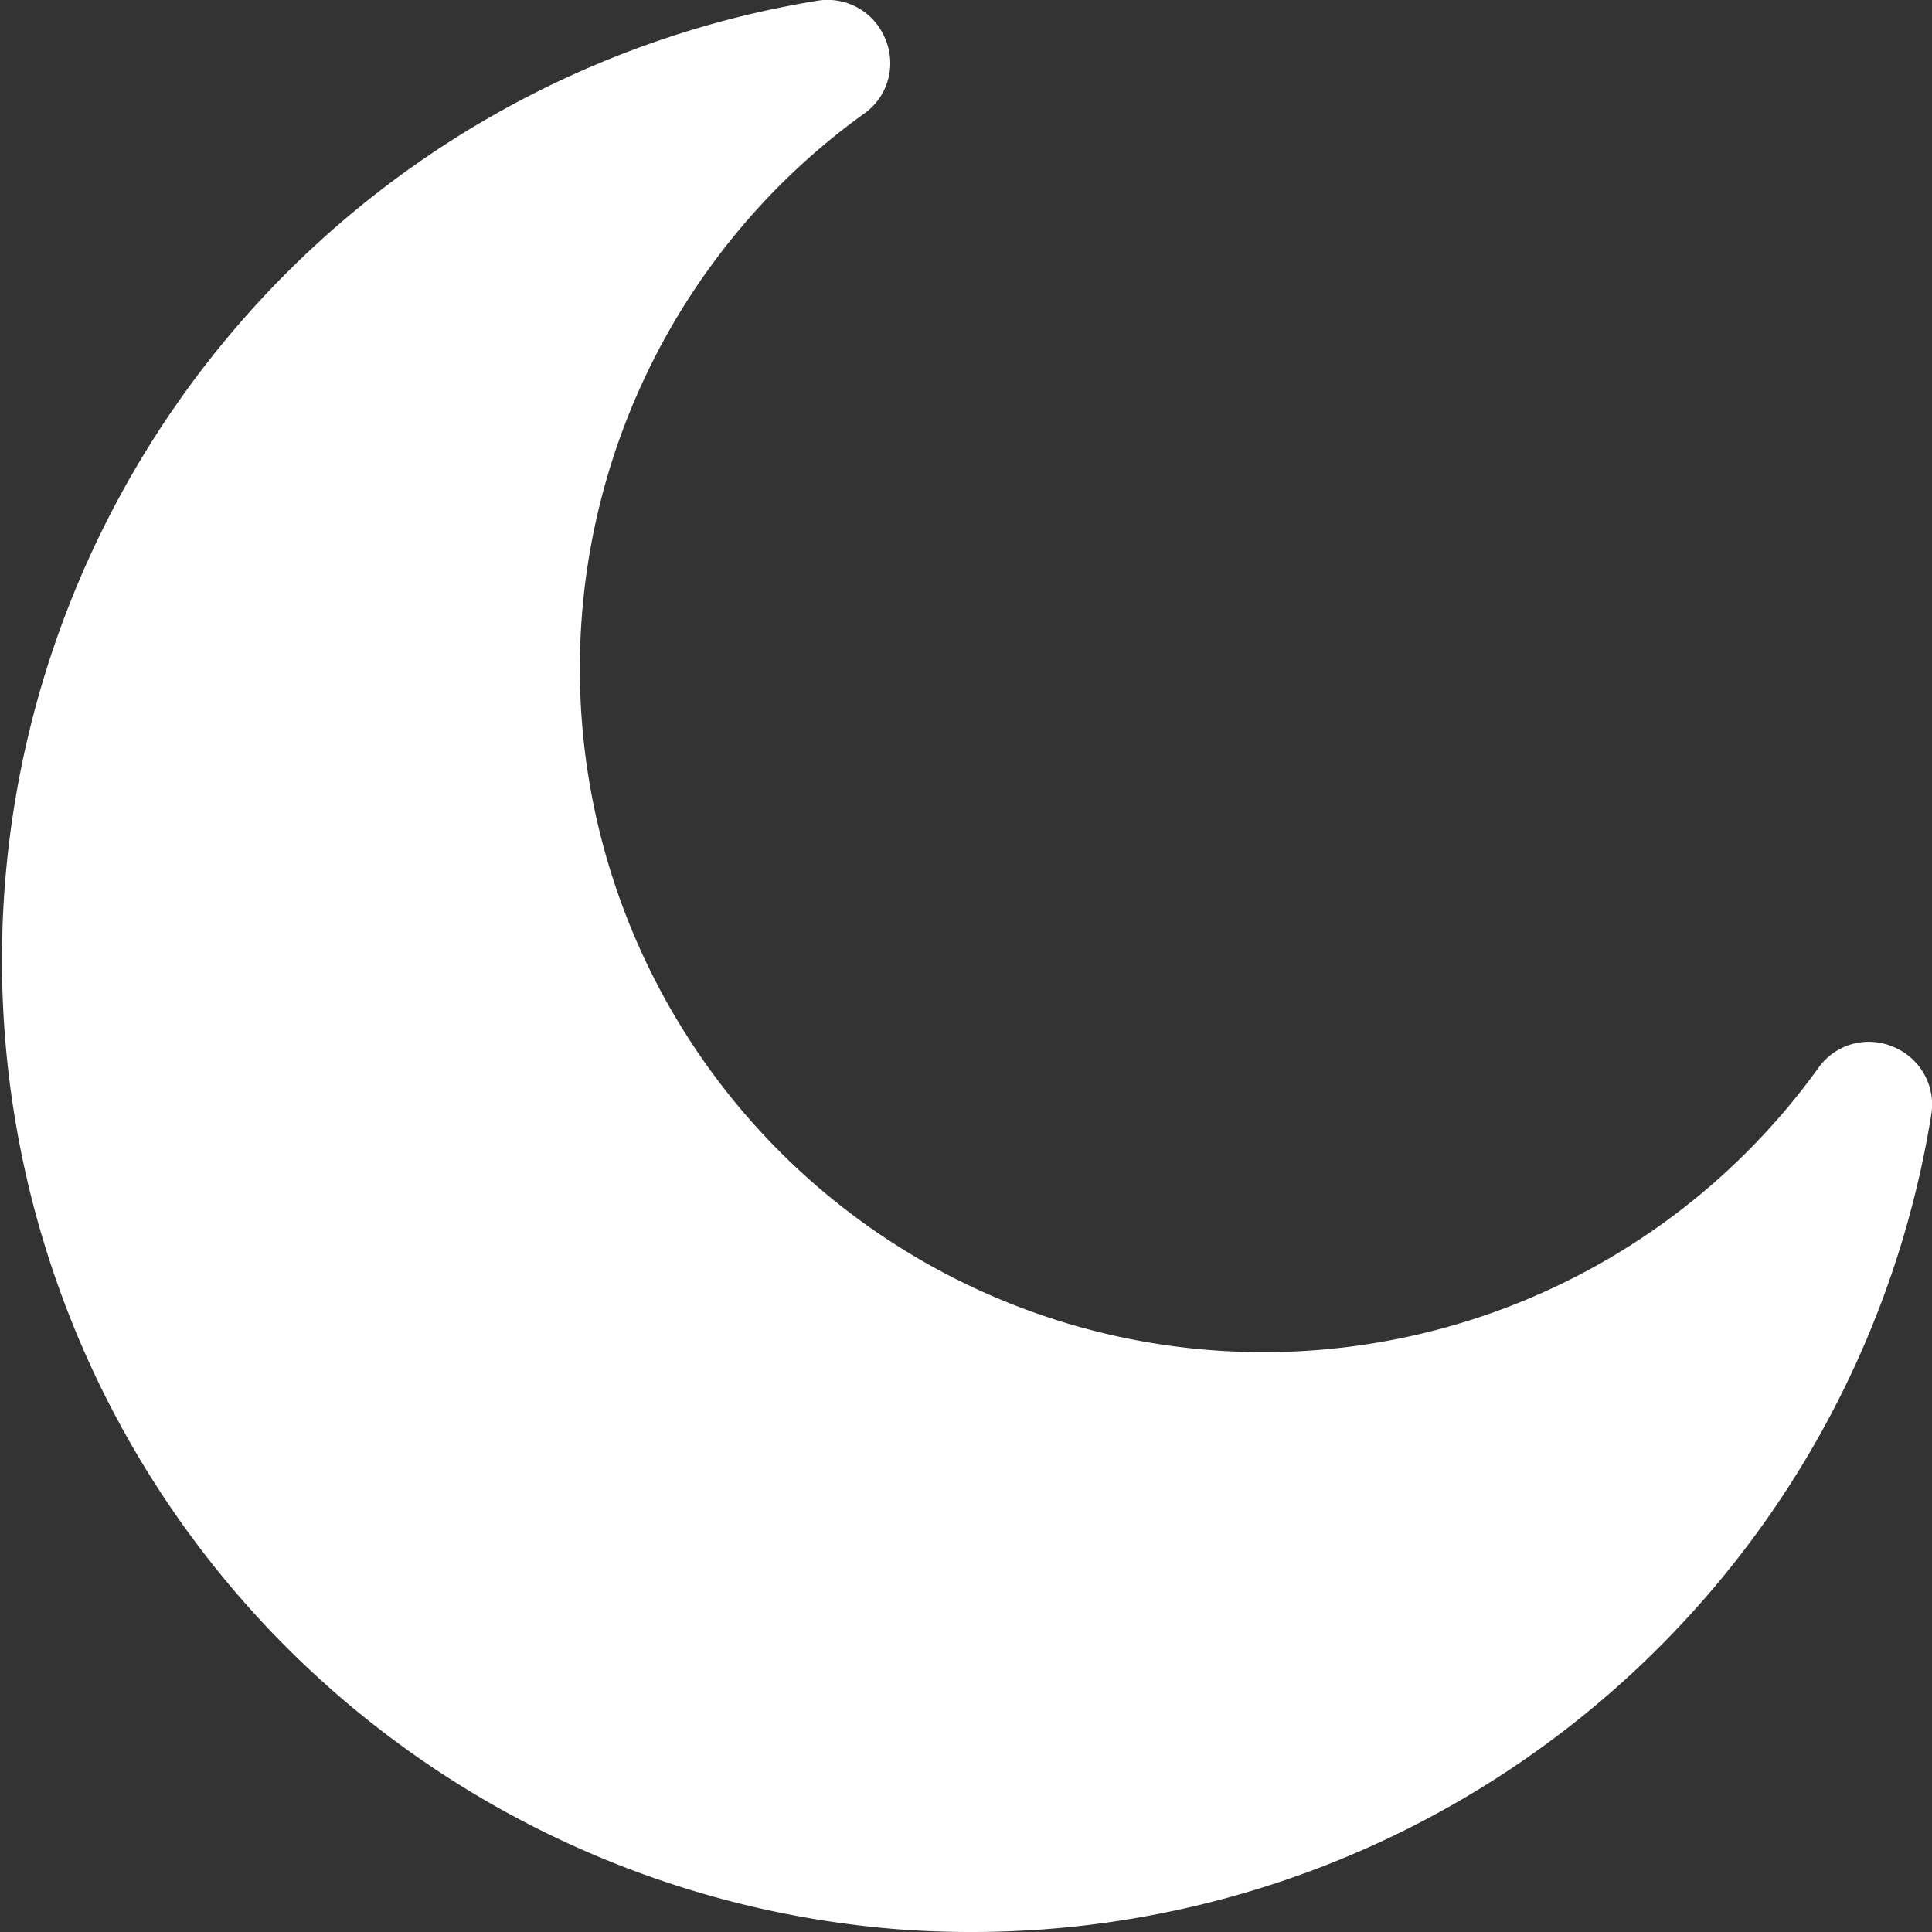 <svg xmlns="http://www.w3.org/2000/svg" width="30" height="30" viewBox="0 0 30 30">
  <rect x="0" y="0" width="30" height="30" fill="#333333" stroke="none"/>
  <path id="Контур_5638" data-name="Контур 5638" d="M29.395,16.254a.959.959,0,0,0-1.162.332A10.616,10.616,0,1,1,13.414,1.767.959.959,0,0,0,13.745.6.966.966,0,0,0,12.682.013,15.095,15.095,0,0,0,14.1,29.969q.49.031.976.031A15.09,15.09,0,0,0,29.987,17.318.966.966,0,0,0,29.395,16.254Z" transform="translate(0 0)" fill="#fff"/>
</svg>
